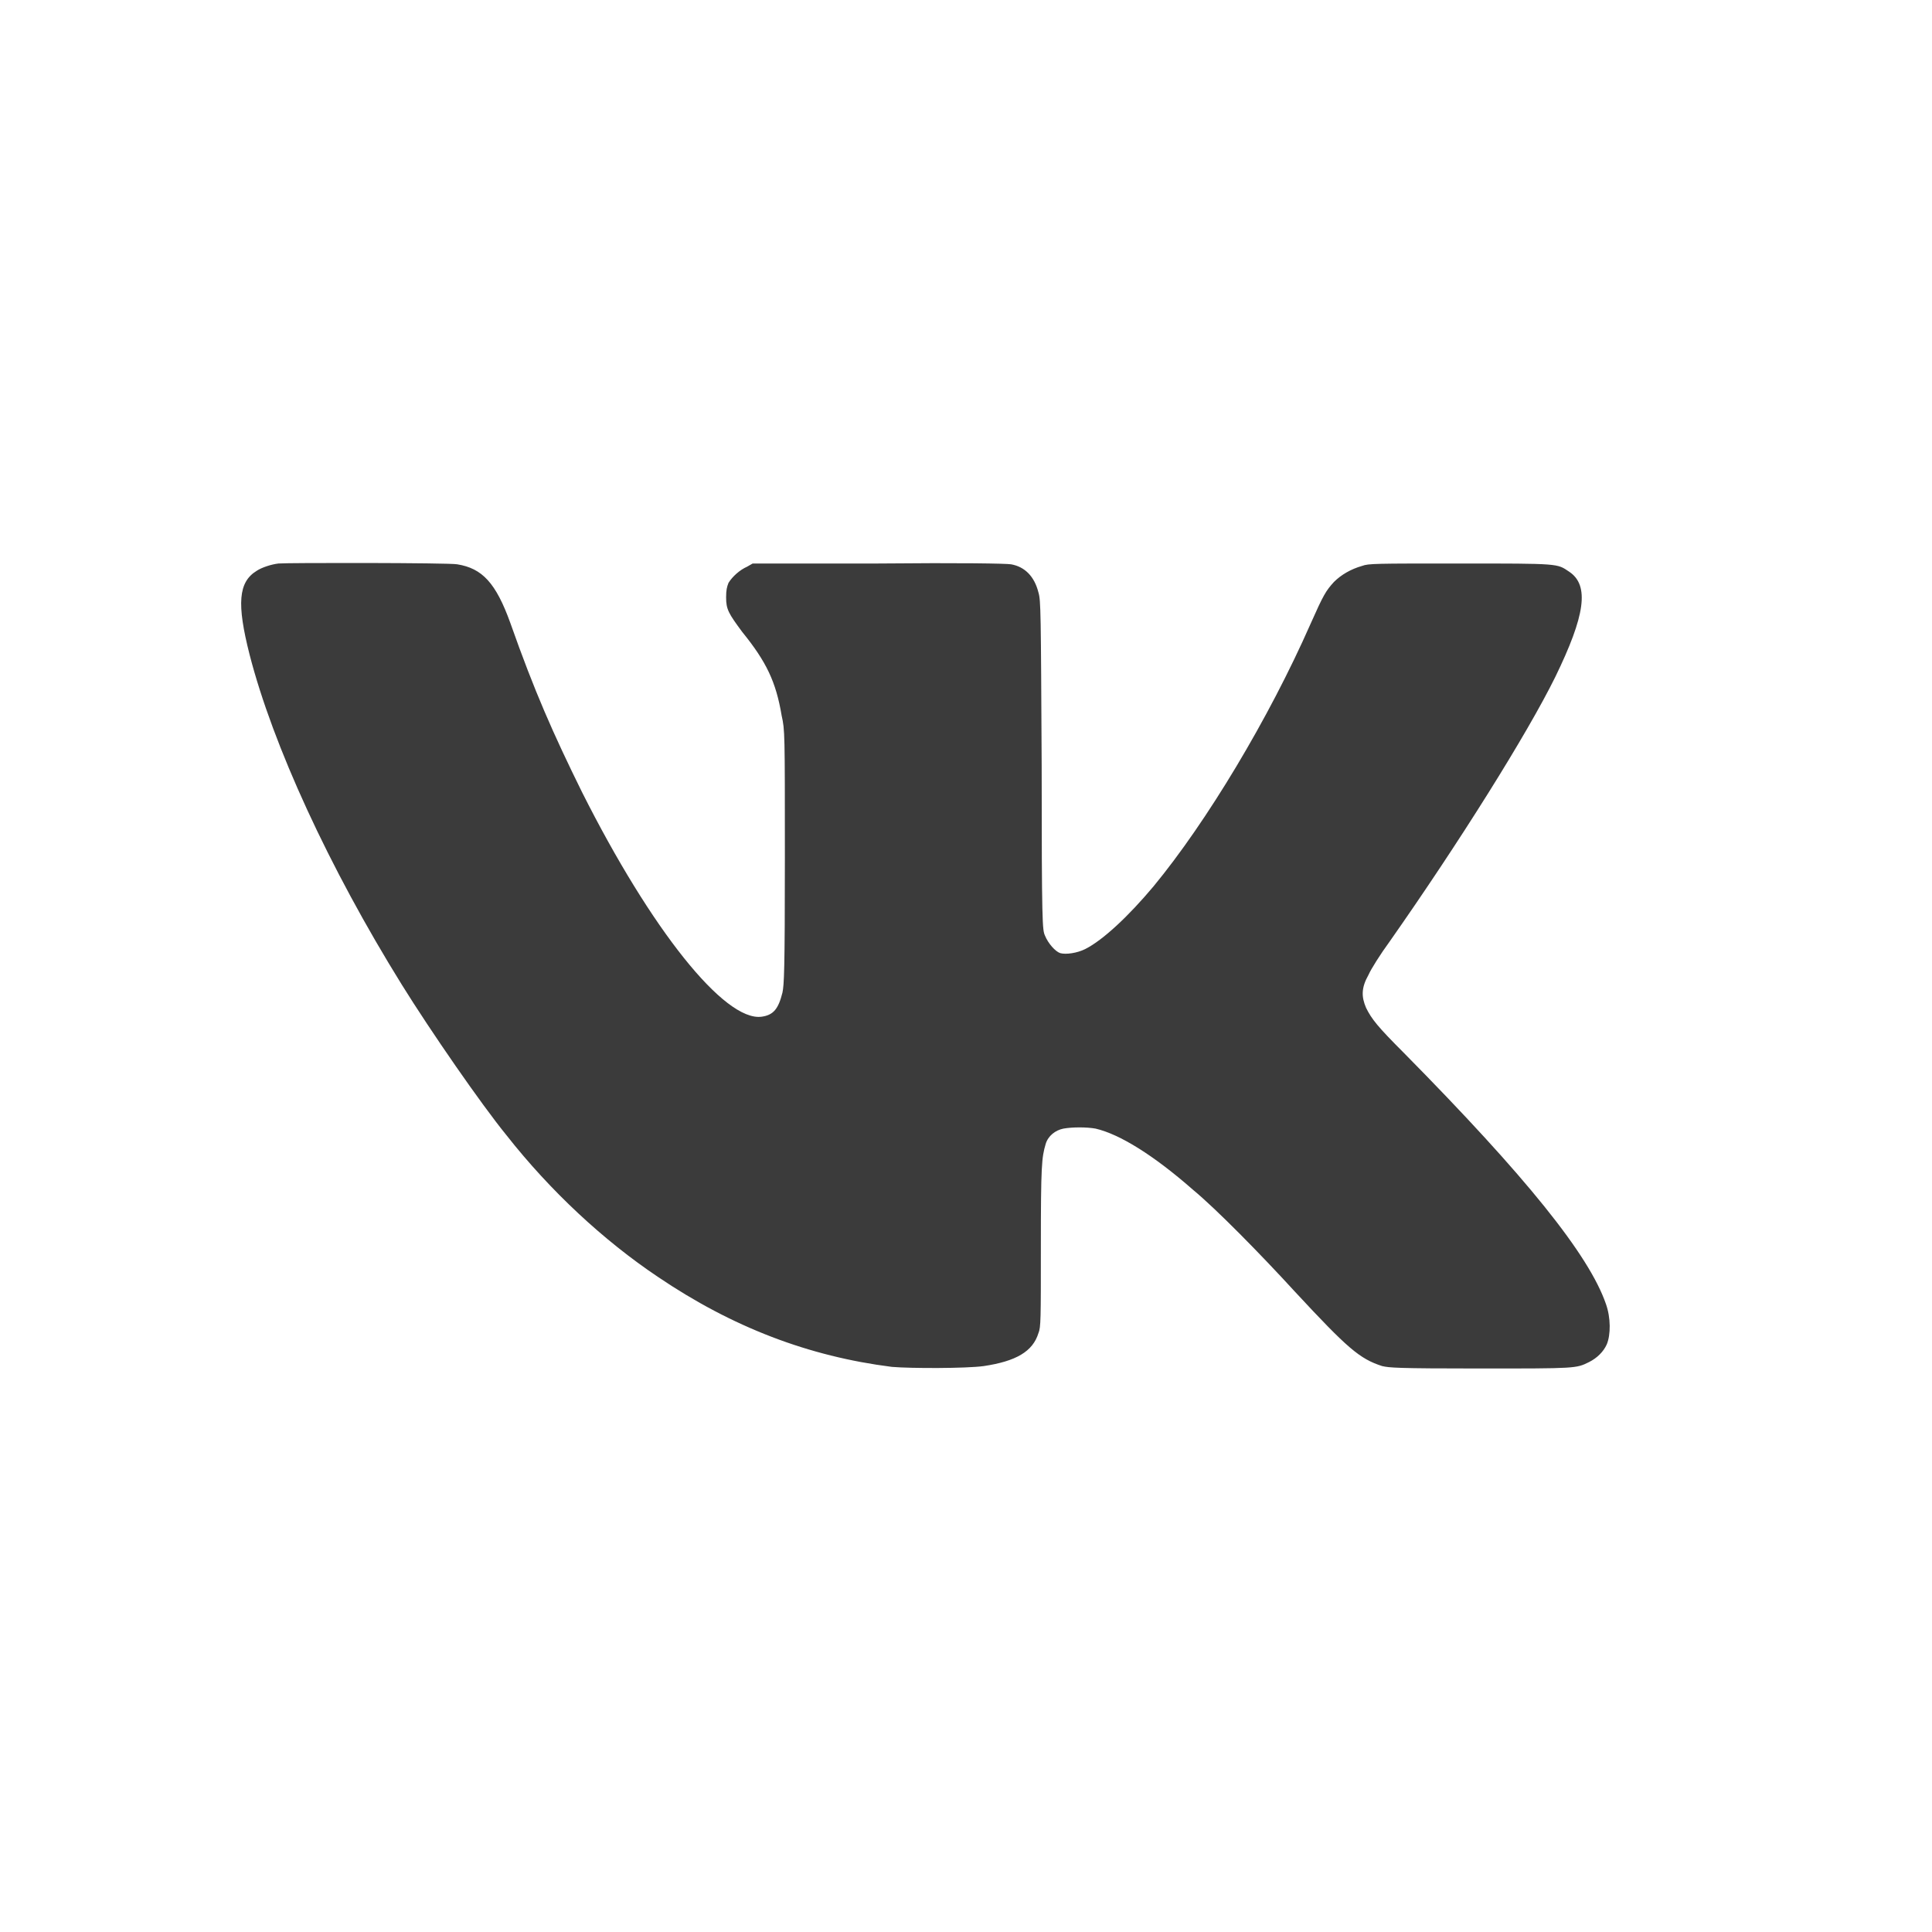 <svg width="24" height="24" viewBox="0 0 24 24" fill="none" xmlns="http://www.w3.org/2000/svg" xmlns:xlink="http://www.w3.org/1999/xlink">
	<desc>
			Created with Pixso.
	</desc>
	<defs>
		<clipPath id="clip1878_13241">
			<rect id="Frame 398" width="24" height="24" fill="white" fill-opacity="0"/>
		</clipPath>
	</defs>
	<g clip-path="url(#clip1878_13241)">
		<path id="1200px-Font_Awesome_5_brands_vk 1 (Traced)" d="M3.46 7C3.37 7.01 3.25 7.05 3.19 7.09C2.96 7.23 2.94 7.5 3.1 8.13C3.39 9.26 4.09 10.78 4.99 12.23C5.35 12.81 5.98 13.72 6.29 14.1C6.84 14.8 7.5 15.41 8.17 15.86C9.1 16.49 10.05 16.85 11.08 16.98C11.32 17 12 17 12.22 16.97C12.62 16.91 12.83 16.79 12.9 16.56C12.93 16.49 12.93 16.39 12.93 15.49C12.93 14.47 12.94 14.38 12.99 14.21C13.02 14.11 13.11 14.04 13.21 14.02C13.32 14 13.5 14 13.61 14.02C13.91 14.09 14.33 14.35 14.82 14.78C15.11 15.02 15.66 15.58 16.09 16.05C16.74 16.75 16.89 16.88 17.17 16.97C17.26 16.99 17.34 17 18.38 17C19.58 17 19.58 17 19.74 16.92C19.84 16.87 19.92 16.79 19.96 16.7C20.01 16.58 20.01 16.37 19.95 16.2C19.74 15.59 18.96 14.62 17.44 13.08C17.11 12.75 17.04 12.66 16.97 12.52C16.91 12.38 16.91 12.27 17 12.11C17.03 12.04 17.15 11.85 17.26 11.7C18.13 10.46 18.97 9.12 19.32 8.41C19.69 7.65 19.75 7.27 19.49 7.1C19.34 7 19.38 7 18.13 7C17.08 7 17 7 16.92 7.03C16.78 7.07 16.66 7.14 16.57 7.23C16.47 7.34 16.44 7.39 16.28 7.75C15.76 8.93 14.99 10.21 14.33 11.01C14.02 11.38 13.7 11.68 13.48 11.79C13.38 11.84 13.24 11.86 13.17 11.84C13.11 11.82 13.02 11.72 12.98 11.62C12.95 11.55 12.94 11.5 12.94 9.51C12.93 7.6 12.93 7.46 12.9 7.36C12.85 7.16 12.73 7.04 12.56 7.01C12.5 7 11.94 6.99 10.91 7L9.35 7L9.28 7.04C9.19 7.08 9.1 7.16 9.05 7.24C9.03 7.29 9.02 7.33 9.02 7.42C9.02 7.57 9.05 7.62 9.22 7.85C9.52 8.22 9.64 8.47 9.71 8.89C9.75 9.07 9.75 9.09 9.75 10.65C9.75 12.08 9.74 12.23 9.72 12.33C9.67 12.53 9.61 12.61 9.46 12.63C9 12.69 8.09 11.55 7.23 9.84C6.87 9.11 6.64 8.59 6.34 7.74C6.16 7.24 5.99 7.06 5.68 7.01C5.58 6.99 3.56 6.99 3.46 7Z" fill="#3B3B3B" fill-opacity="1" fill-rule="evenodd"/>
	</g>
</svg>
